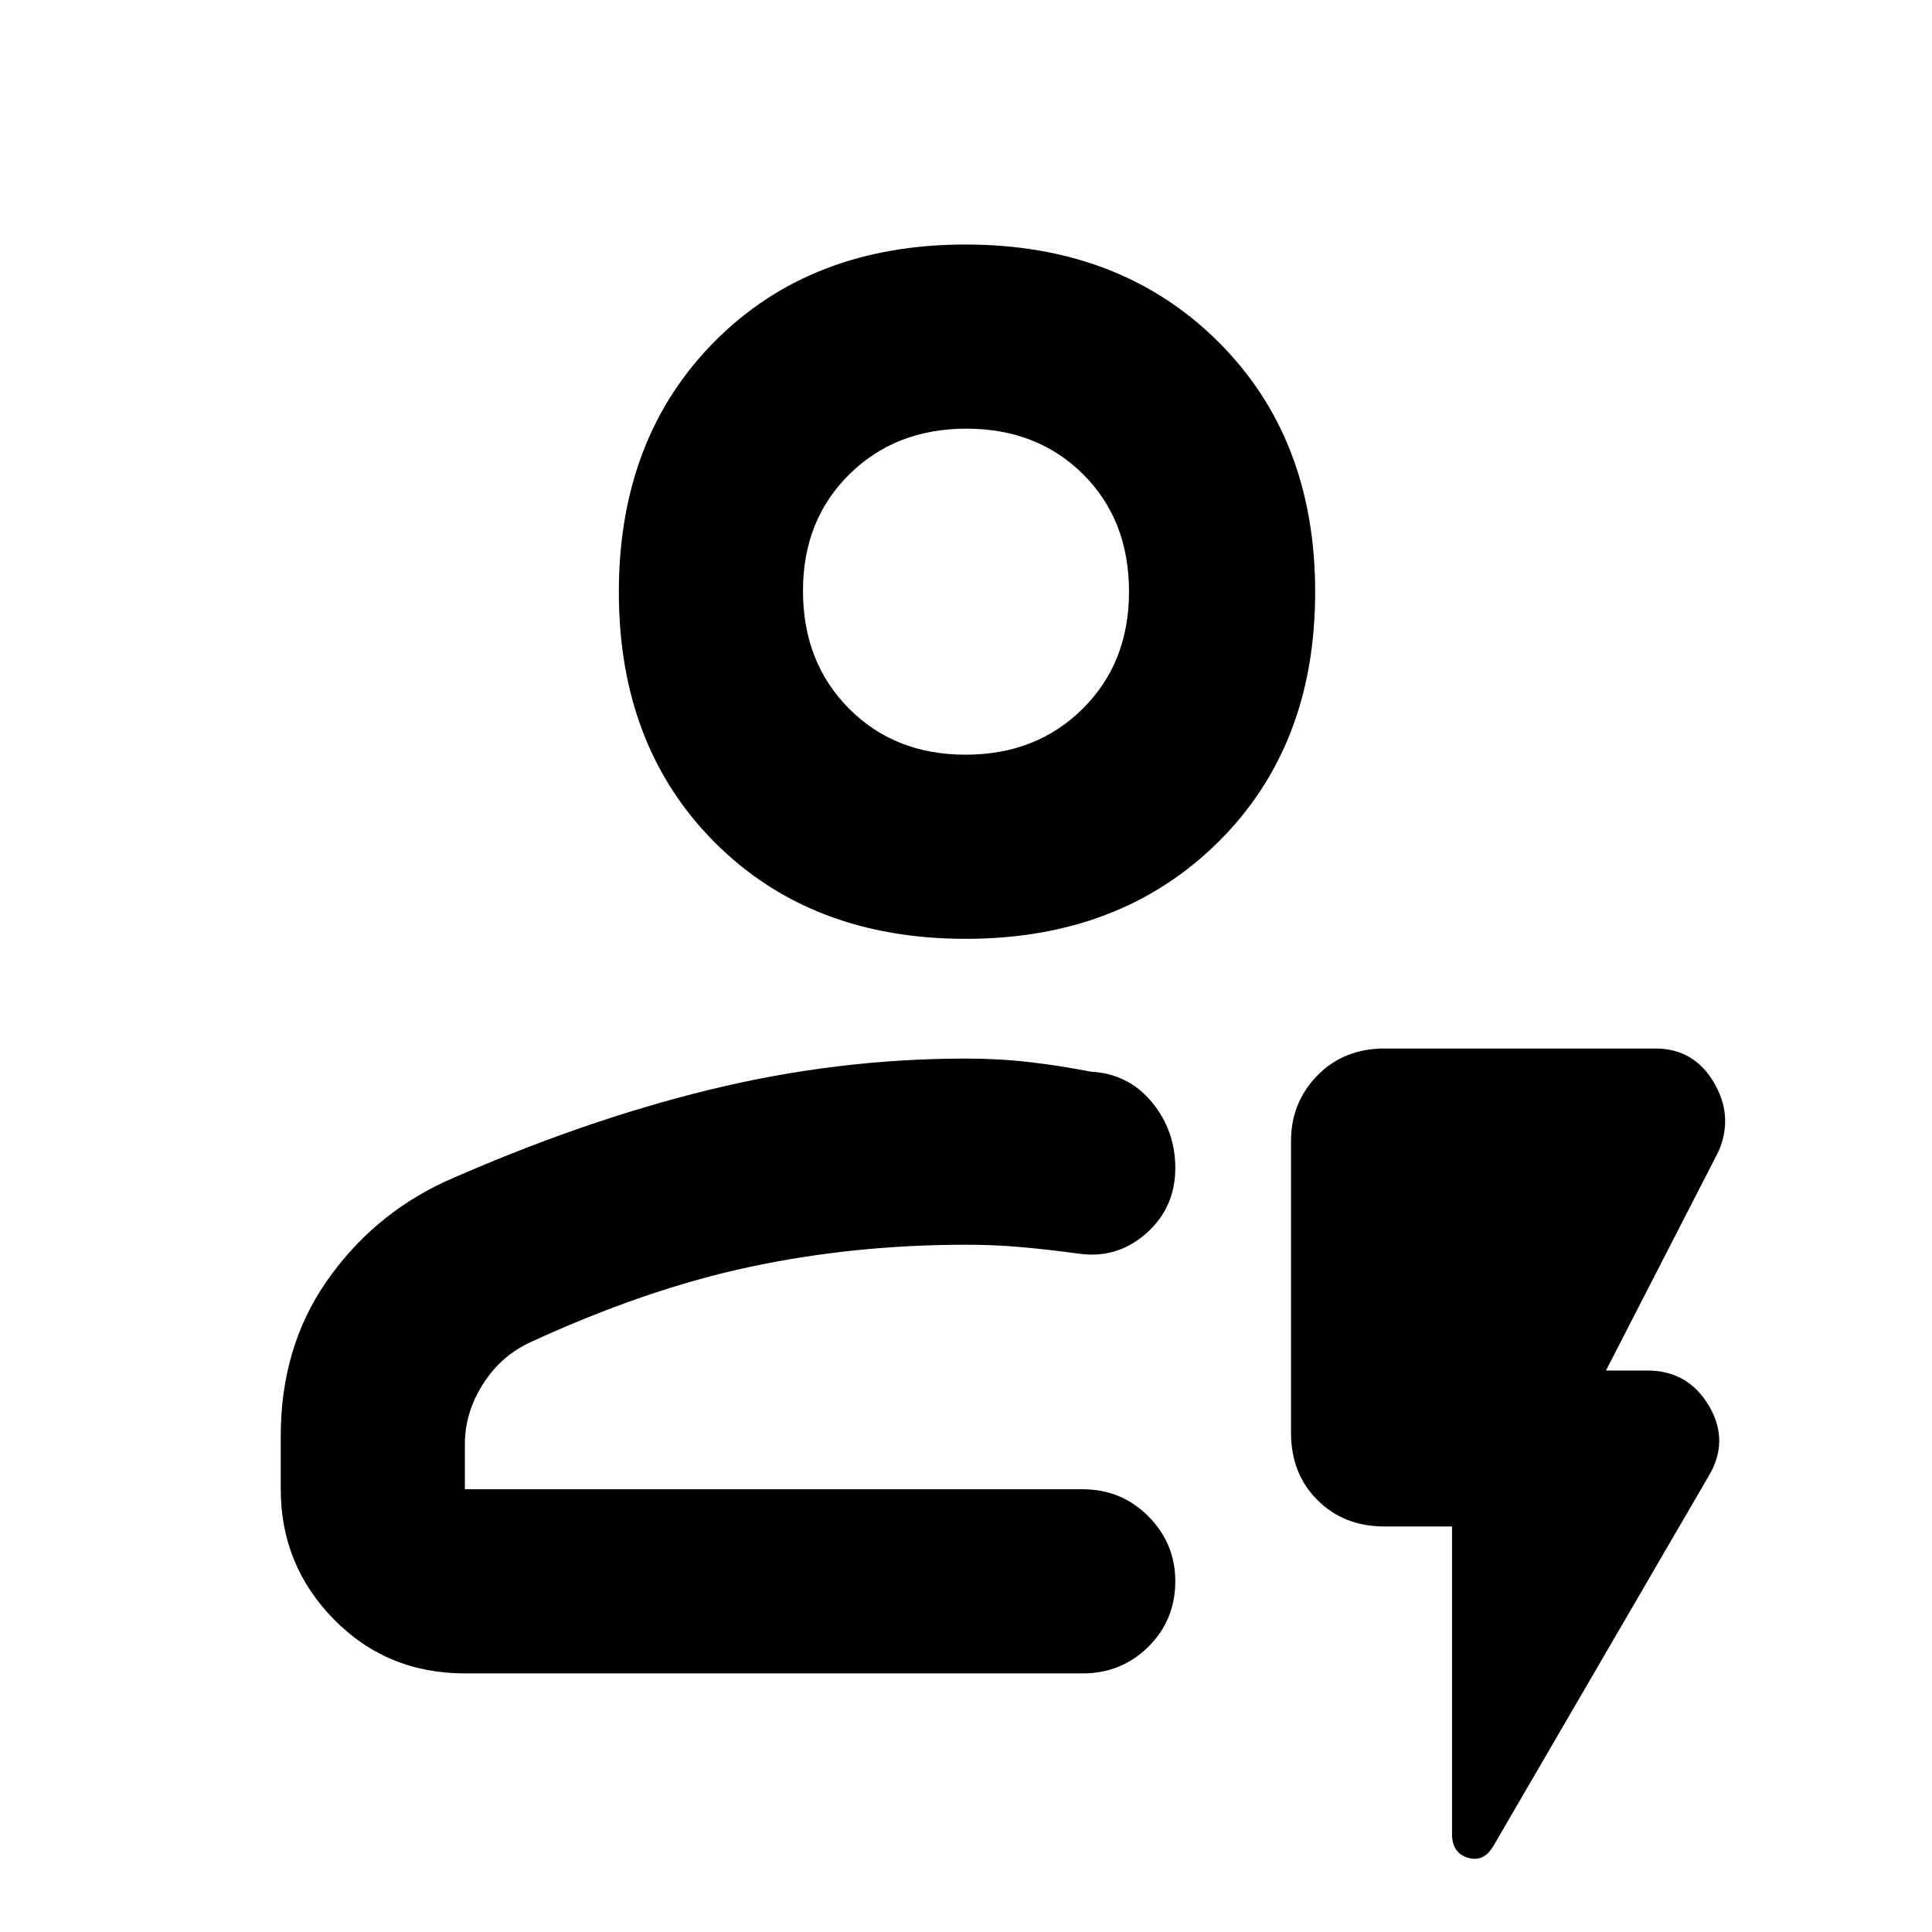 <svg xmlns="http://www.w3.org/2000/svg" height="48" viewBox="0 -960 960 960" width="48"><path d="M231-128.5q-38.77 0-65.13-26.89Q139.5-182.28 139.5-220v-26.52q0-43.78 22.58-76.5 22.58-32.71 58.6-49.65Q289-403 352.47-418.5T480-434q16.35 0 31.5 1.75 15.15 1.75 30.5 4.75 18.66 1 30.33 15.12Q584-398.26 584-379.62q0 19.62-14.33 32.37Q555.34-334.5 536.5-337q-14.5-2-28.25-3.25T480-341.5q-55.67 0-107.34 11-51.66 11-108.87 37.34Q249-286.44 240-272.27q-9 14.17-9 29.77v22.5h307q19.25 0 32.63 13.46Q584-193.07 584-174.32q0 19.32-13.37 32.57Q557.25-128.5 538-128.5H231Zm0-91.5h353-353Zm248.82-273.5q-76.73 0-124.52-47.77-47.8-47.78-47.8-124.5 0-76.73 47.77-124.73 47.78-48 124.5-48 76.73 0 125.23 47.98t48.5 124.7q0 76.73-48.48 124.52-48.48 47.8-125.2 47.8Zm-.02-91.5q35.2 0 58.2-22.85 23-22.84 23-58.11 0-35.69-22.8-58.37-22.79-22.67-58-22.67-35.2 0-58.2 22.72t-23 57.82q0 35.51 22.8 58.49 22.79 22.97 58 22.97Zm.2-81Zm241.5 464.5H688q-20.25 0-33.37-13.13Q641.5-227.75 641.5-248v-145q0-19.25 13.13-32.63Q667.75-439 688-439h134.5q19.09 0 29.04 16.74Q861.5-405.52 854-388l-56 109h20.5q20.27 0 30.63 17.5 10.37 17.5-.13 35L742.4-43.33q-4.9 8.83-12.9 6.47-8-2.36-8-11.8V-201.5Z"/></svg>
